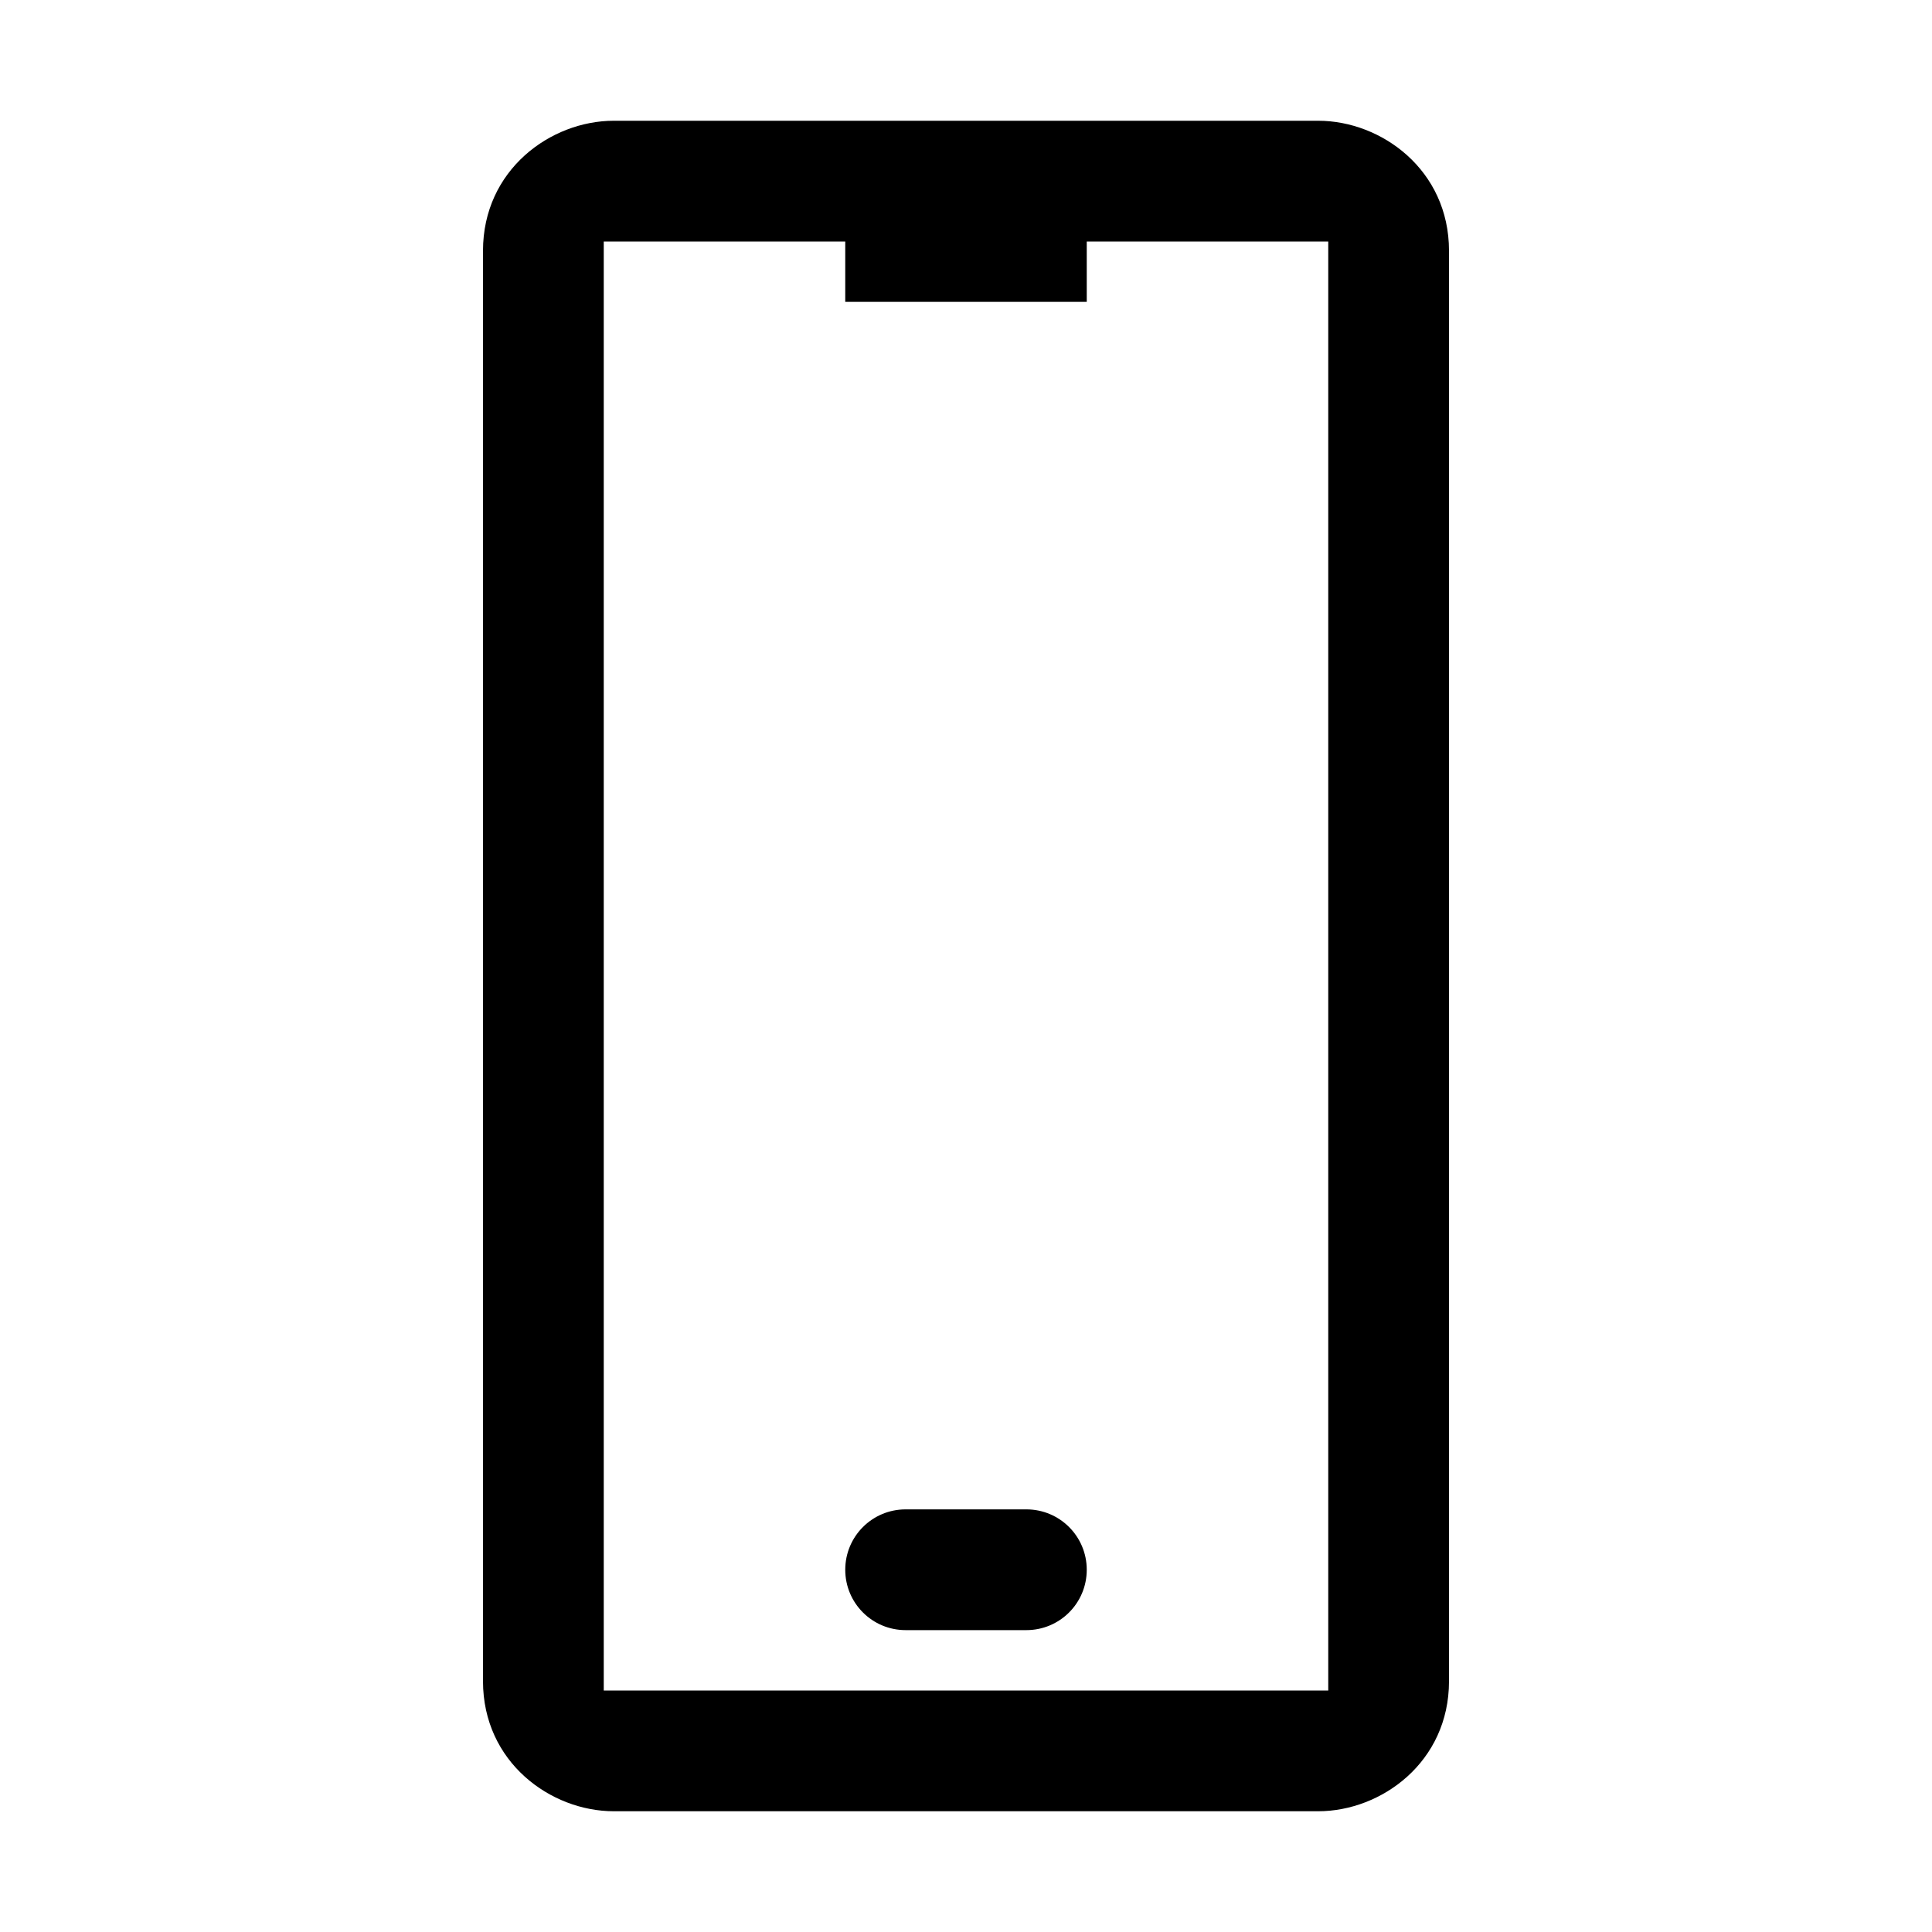 <svg width="32" height="32" viewBox="0 0 32 32" fill="none" xmlns="http://www.w3.org/2000/svg">
    <path fill-rule="evenodd" clip-rule="evenodd" d="M10 4.204V27.796V28H22V27.796V4.204V4H18V5H14V4H10V4.204ZM8 4.154C8 2.814 9.12 2 10.167 2H21.833C22.88 2 24 2.814 24 4.154V27.846C24 29.186 22.88 30 21.833 30H10.167C9.12 30 8 29.186 8 27.846V4.154ZM15 25H17C17.553 25 18 25.447 18 26C18 26.553 17.553 27 17 27H15C14.447 27 14 26.553 14 26C14 25.447 14.447 25 15 25Z" fill="black"/>
</svg>
